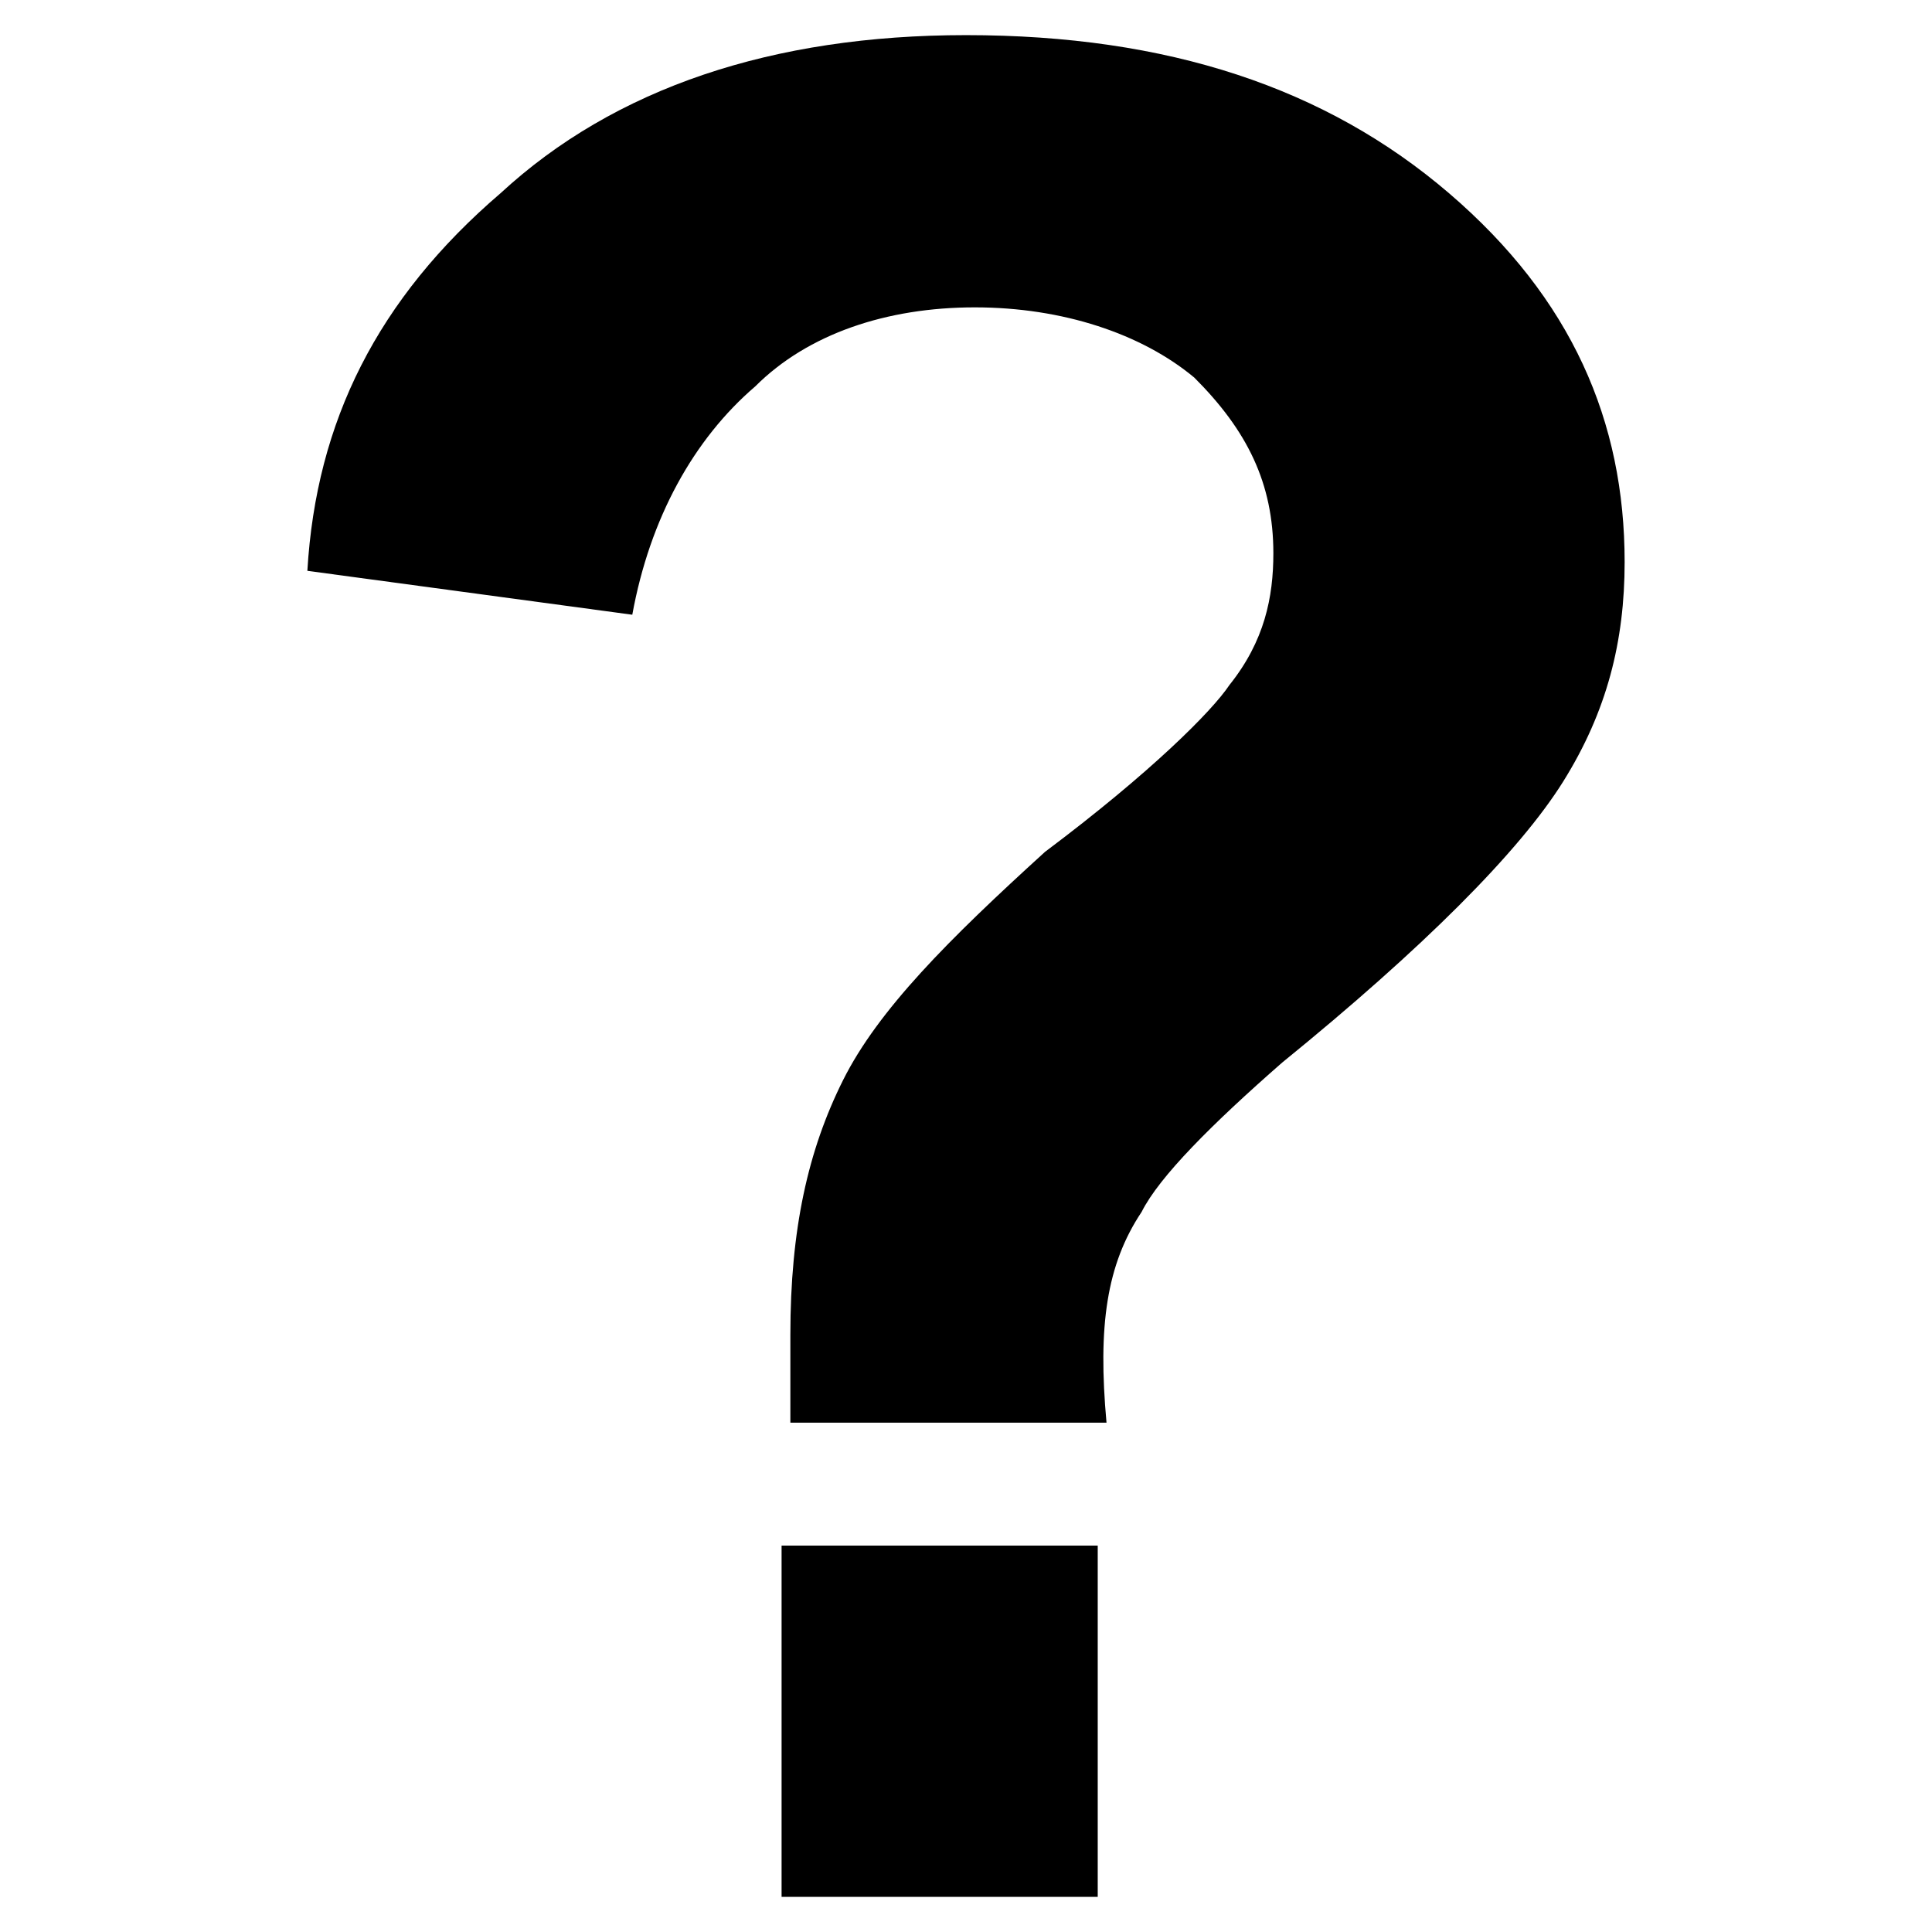 <?xml version="1.0" encoding="UTF-8" standalone="no"?>
<svg
   xmlns:dc="http://purl.org/dc/elements/1.1/"
   xmlns:cc="http://creativecommons.org/ns#"
   xmlns:rdf="http://www.w3.org/1999/02/22-rdf-syntax-ns#"
   xmlns:svg="http://www.w3.org/2000/svg"
   xmlns="http://www.w3.org/2000/svg"
   xmlns:sodipodi="http://sodipodi.sourceforge.net/DTD/sodipodi-0.dtd"
   xmlns:inkscape="http://www.inkscape.org/namespaces/inkscape"
   version="1.1"
   id="Ebene_1"
   x="0px"
   y="0px"
   viewBox="0 0 22 22"
   style="enable-background:new 0 0 22 22;"
   xml:space="preserve"
   sodipodi:docname="Question.svg"
   inkscape:version="1.0 (4035a4fb49, 2020-05-01)"><defs
     id="defs984" /><sodipodi:namedview
     inkscape:document-rotation="0"
     pagecolor="#ffffff"
     bordercolor="#666666"
     borderopacity="1"
     objecttolerance="10"
     gridtolerance="10"
     guidetolerance="10"
     inkscape:pageopacity="0"
     inkscape:pageshadow="2"
     inkscape:window-width="640"
     inkscape:window-height="480"
     id="namedview982"
     showgrid="false"
     inkscape:current-layer="Ebene_1" /><path
     class="st1"
     d="M12.6,16.2H9c0-0.5,0-0.8,0-1c0-1.2,0.2-2.1,0.6-2.9s1.2-1.6,2.3-2.6c1.2-0.9,1.9-1.6,2.1-1.9  c0.4-0.5,0.5-1,0.5-1.5c0-0.8-0.3-1.4-0.9-2c-0.6-0.5-1.5-0.8-2.5-0.8S9.2,3.8,8.6,4.4C7.9,5,7.4,5.9,7.2,7L3.5,6.5  c0.1-1.7,0.8-3.1,2.2-4.3C7,1,8.8,0.4,11,0.4c2.3,0,4.1,0.6,5.5,1.8s2,2.6,2,4.2c0,0.9-0.2,1.7-0.7,2.5s-1.6,1.9-3.2,3.2  c-0.8,0.7-1.4,1.3-1.6,1.7C12.6,14.4,12.5,15.1,12.6,16.2L12.6,16.2z M8.9,21.6v-4h3.6v4H8.9L8.9,21.6z"
     id="path979" /></svg>
